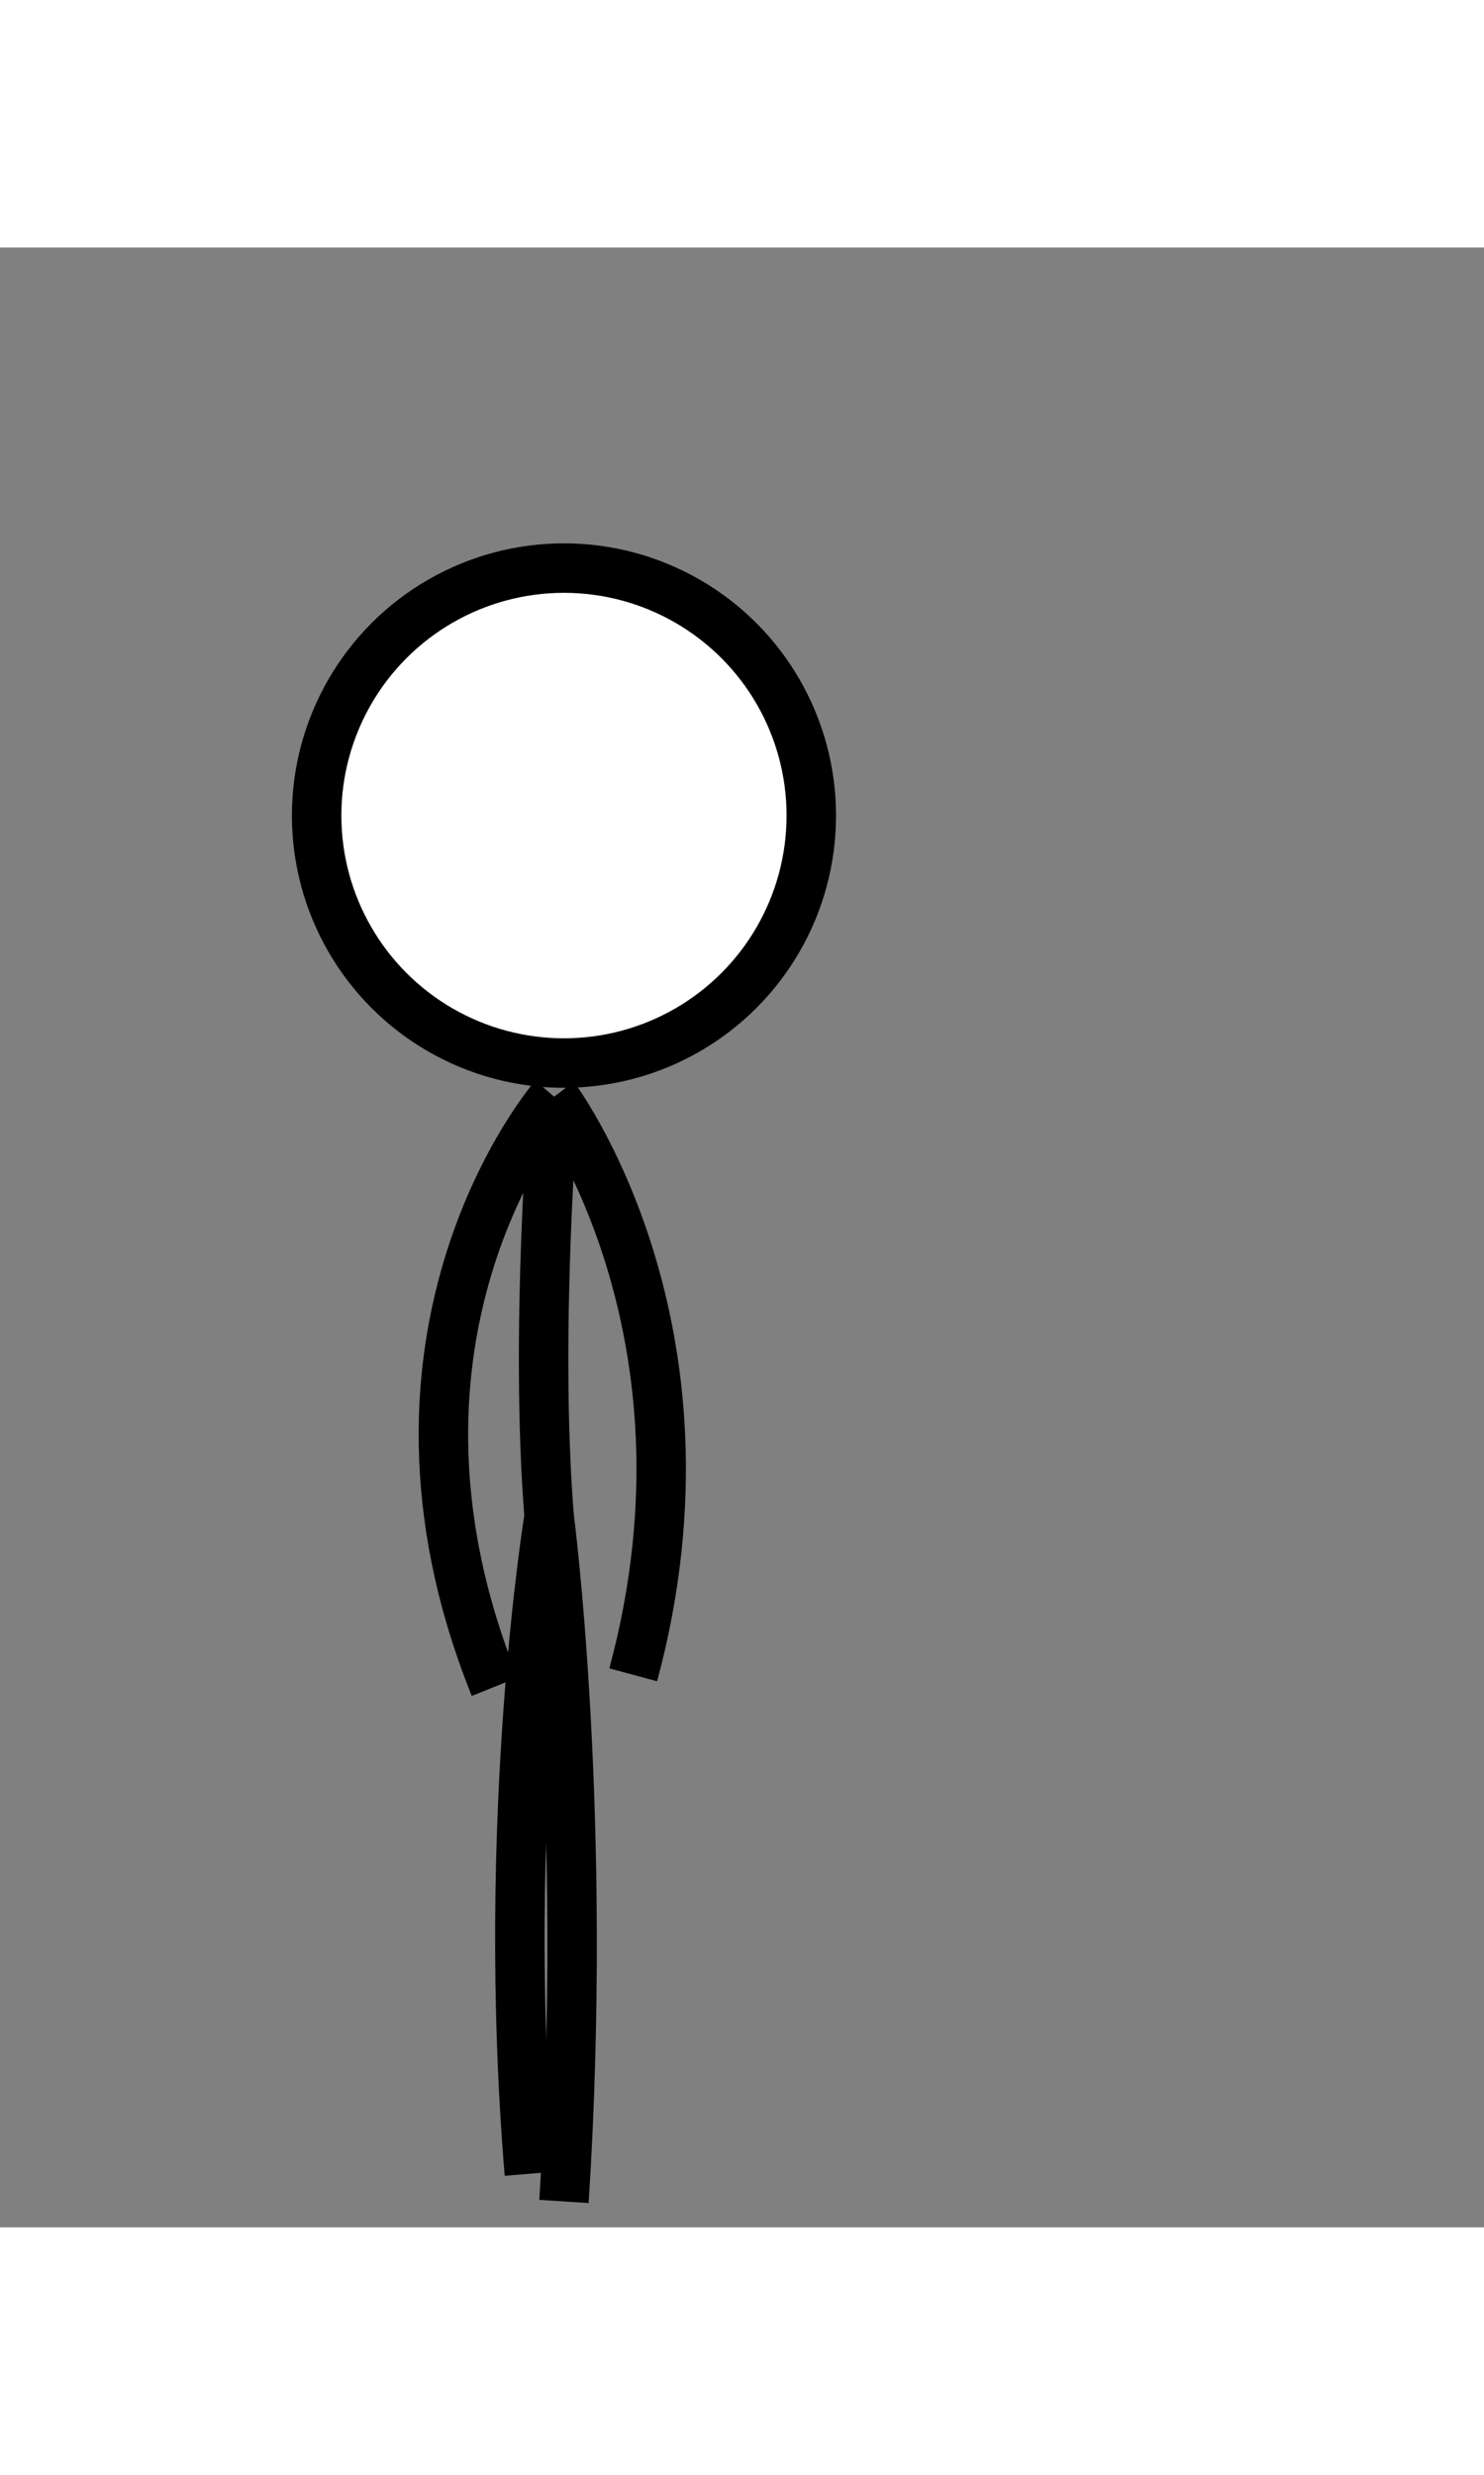 <svg xmlns="http://www.w3.org/2000/svg" stroke="black" fill="transparent" height="500" width="300" stroke-width="2" class="bg-white rounded" viewBox="0 0 60 80"><rect x="0" y="0" width="60" height="80" fill="#808080" stroke="none"/><circle fill="white" r="10" cx="22.802" cy="22.955"><animate attributeName="cx" repeatCount="indefinite" values="22.802;22.402;22.402;23.402;23.602;23.602;23.402;23.402;23.402;23.602;23.402;22.402;22.802" dur="1.3"></animate><animate attributeName="cy" repeatCount="indefinite" values="22.955;26.955;26.955;30.635;34.155;37.355;38.155;38.155;38.155;37.355;30.635;26.955;22.955" dur="1.3"></animate></circle><path d="M 22.402 34.315 C 22.402 34.315, 21.602 43.755, 22.202 51.275"><animate attributeName="d" repeatCount="indefinite" values="M 22.402 34.315 C 22.402 34.315, 21.602 43.755, 22.202 51.275;M 22.202 36.715 C 22.202 36.715, 21.602 45.515, 22.602 53.675;M 22.402 37.355 C 22.402 37.355, 22.402 47.755, 22.402 55.595;M 22.402 41.035 C 22.402 41.035, 22.202 49.195, 22.402 59.115;M 22.602 44.715 C 22.602 44.715, 22.802 53.675, 22.402 63.275;M 22.802 48.235 C 22.802 48.235, 22.002 56.715, 22.802 67.755;M 22.602 50.635 C 22.602 50.635, 22.802 57.835, 23.402 69.195;M 22.602 50.635 C 22.602 50.635, 22.802 57.835, 23.402 69.195;M 22.602 50.635 C 22.602 50.635, 22.802 57.835, 23.402 69.195;M 22.802 48.235 C 22.802 48.235, 22.002 56.715, 22.802 67.755;M 22.402 41.035 C 22.402 41.035, 22.202 49.195, 22.402 59.115;M 22.202 36.715 C 22.202 36.715, 21.602 45.515, 22.602 53.675;M 22.402 34.315 C 22.402 34.315, 21.602 43.755, 22.202 51.275" dur="1.3"></animate></path><path d="M 22.402 34.315 C 22.402 34.315, 14.202 43.755, 20.002 58.155"><animate attributeName="d" repeatCount="indefinite" values="M 22.402 34.315 C 22.402 34.315, 14.202 43.755, 20.002 58.155;M 22.202 36.715 C 22.202 36.715, 14.202 43.755, 20.402 61.035;M 22.402 37.355 C 22.402 37.355, 6.802 43.435, 19.002 56.395;M 22.402 41.035 C 22.402 41.035, 3.802 42.635, 19.602 49.035;M 22.602 44.715 C 22.602 44.715, 3.802 42.635, 18.602 28.875;M 22.802 48.235 C 22.802 48.235, 0.002 45.835, 18.202 23.275;M 22.602 50.635 C 22.602 50.635, 0.002 45.835, 18.202 23.275;M 22.602 50.635 C 22.602 50.635, 0.002 45.835, 18.202 23.275;M 22.602 50.635 C 22.602 50.635, 0.002 45.835, 18.202 23.275;M 22.802 48.235 C 22.802 48.235, 0.002 45.835, 18.202 23.275;M 22.402 41.035 C 22.402 41.035, 3.802 42.635, 19.602 49.035;M 22.202 36.715 C 22.202 36.715, 14.202 43.755, 20.402 61.035;M 22.402 34.315 C 22.402 34.315, 14.202 43.755, 20.002 58.155" dur="1.3"></animate></path><path d="M 22.402 34.315 C 22.402 34.315, 29.402 43.595, 25.602 57.675"><animate attributeName="d" repeatCount="indefinite" values="M 22.402 34.315 C 22.402 34.315, 29.402 43.595, 25.602 57.675;M 22.202 36.715 C 22.202 36.715, 29.402 43.595, 25.002 61.195;M 22.402 37.355 C 22.402 37.355, 40.202 46.475, 25.602 56.555;M 22.402 41.035 C 22.402 41.035, 47.202 43.595, 25.002 51.115;M 22.602 44.715 C 22.602 44.715, 47.202 43.595, 26.002 30.155;M 22.802 48.235 C 22.802 48.235, 51.202 47.435, 26.202 22.795;M 22.602 50.635 C 22.602 50.635, 51.202 47.435, 26.202 22.795;M 22.602 50.635 C 22.602 50.635, 51.202 47.435, 26.202 22.795;M 22.602 50.635 C 22.602 50.635, 51.202 47.435, 26.202 22.795;M 22.802 48.235 C 22.802 48.235, 51.202 47.435, 26.202 22.795;M 22.402 41.035 C 22.402 41.035, 47.202 43.595, 25.002 51.115;M 22.202 36.715 C 22.202 36.715, 29.402 43.595, 25.002 61.195;M 22.402 34.315 C 22.402 34.315, 29.402 43.595, 25.602 57.675" dur="1.3"></animate></path><path d="M 22.202 51.275 C 22.202 51.275, 20.202 63.435, 21.402 77.835"><animate attributeName="d" repeatCount="indefinite" values="M 22.202 51.275 C 22.202 51.275, 20.202 63.435, 21.402 77.835;M 22.602 53.675 C 22.602 53.675, 16.402 64.715, 21.402 79.275;M 22.402 55.595 C 22.402 55.595, 8.202 68.075, 21.402 79.275;M 22.402 59.115 C 22.402 59.115, 2.202 71.275, 21.402 79.275;M 22.402 63.275 C 22.402 63.275, 0.202 63.755, 21.402 79.275;M 22.802 67.755 C 22.802 67.755, 0.002 65.675, 21.402 79.275;M 23.402 69.195 C 23.402 69.195, 0.002 65.675, 21.402 79.275;M 23.402 69.195 C 23.402 69.195, 0.002 65.675, 21.402 79.275;M 23.402 69.195 C 23.402 69.195, 0.002 65.675, 21.402 79.275;M 22.802 67.755 C 22.802 67.755, 0.002 65.675, 21.402 79.275;M 22.402 59.115 C 22.402 59.115, 2.202 71.275, 21.402 79.275;M 22.602 53.675 C 22.602 53.675, 16.402 64.715, 21.402 79.275;M 22.202 51.275 C 22.202 51.275, 20.202 63.435, 21.402 77.835" dur="1.3"></animate></path><path d="M 22.202 51.275 C 22.202 51.275, 23.802 63.435, 22.802 78.955"><animate attributeName="d" repeatCount="indefinite" values="M 22.202 51.275 C 22.202 51.275, 23.802 63.435, 22.802 78.955;M 22.602 53.675 C 22.602 53.675, 27.602 64.555, 22.802 78.955;M 22.402 55.595 C 22.402 55.595, 35.602 65.995, 22.802 78.955;M 22.402 59.115 C 22.402 59.115, 43.002 69.835, 22.802 78.955;M 22.402 63.275 C 22.402 63.275, 49.802 64.715, 22.802 78.955;M 22.802 67.755 C 22.802 67.755, 51.202 66.635, 22.802 78.955;M 23.402 69.195 C 23.402 69.195, 51.202 66.635, 24.802 79.755;M 23.402 69.195 C 23.402 69.195, 51.202 66.635, 24.802 79.755;M 23.402 69.195 C 23.402 69.195, 51.202 66.635, 24.802 79.755;M 22.802 67.755 C 22.802 67.755, 51.202 66.635, 22.802 78.955;M 22.402 59.115 C 22.402 59.115, 43.002 69.835, 22.802 78.955;M 22.602 53.675 C 22.602 53.675, 27.602 64.555, 22.802 78.955;M 22.202 51.275 C 22.202 51.275, 23.802 63.435, 22.802 78.955" dur="1.3"></animate></path></svg>